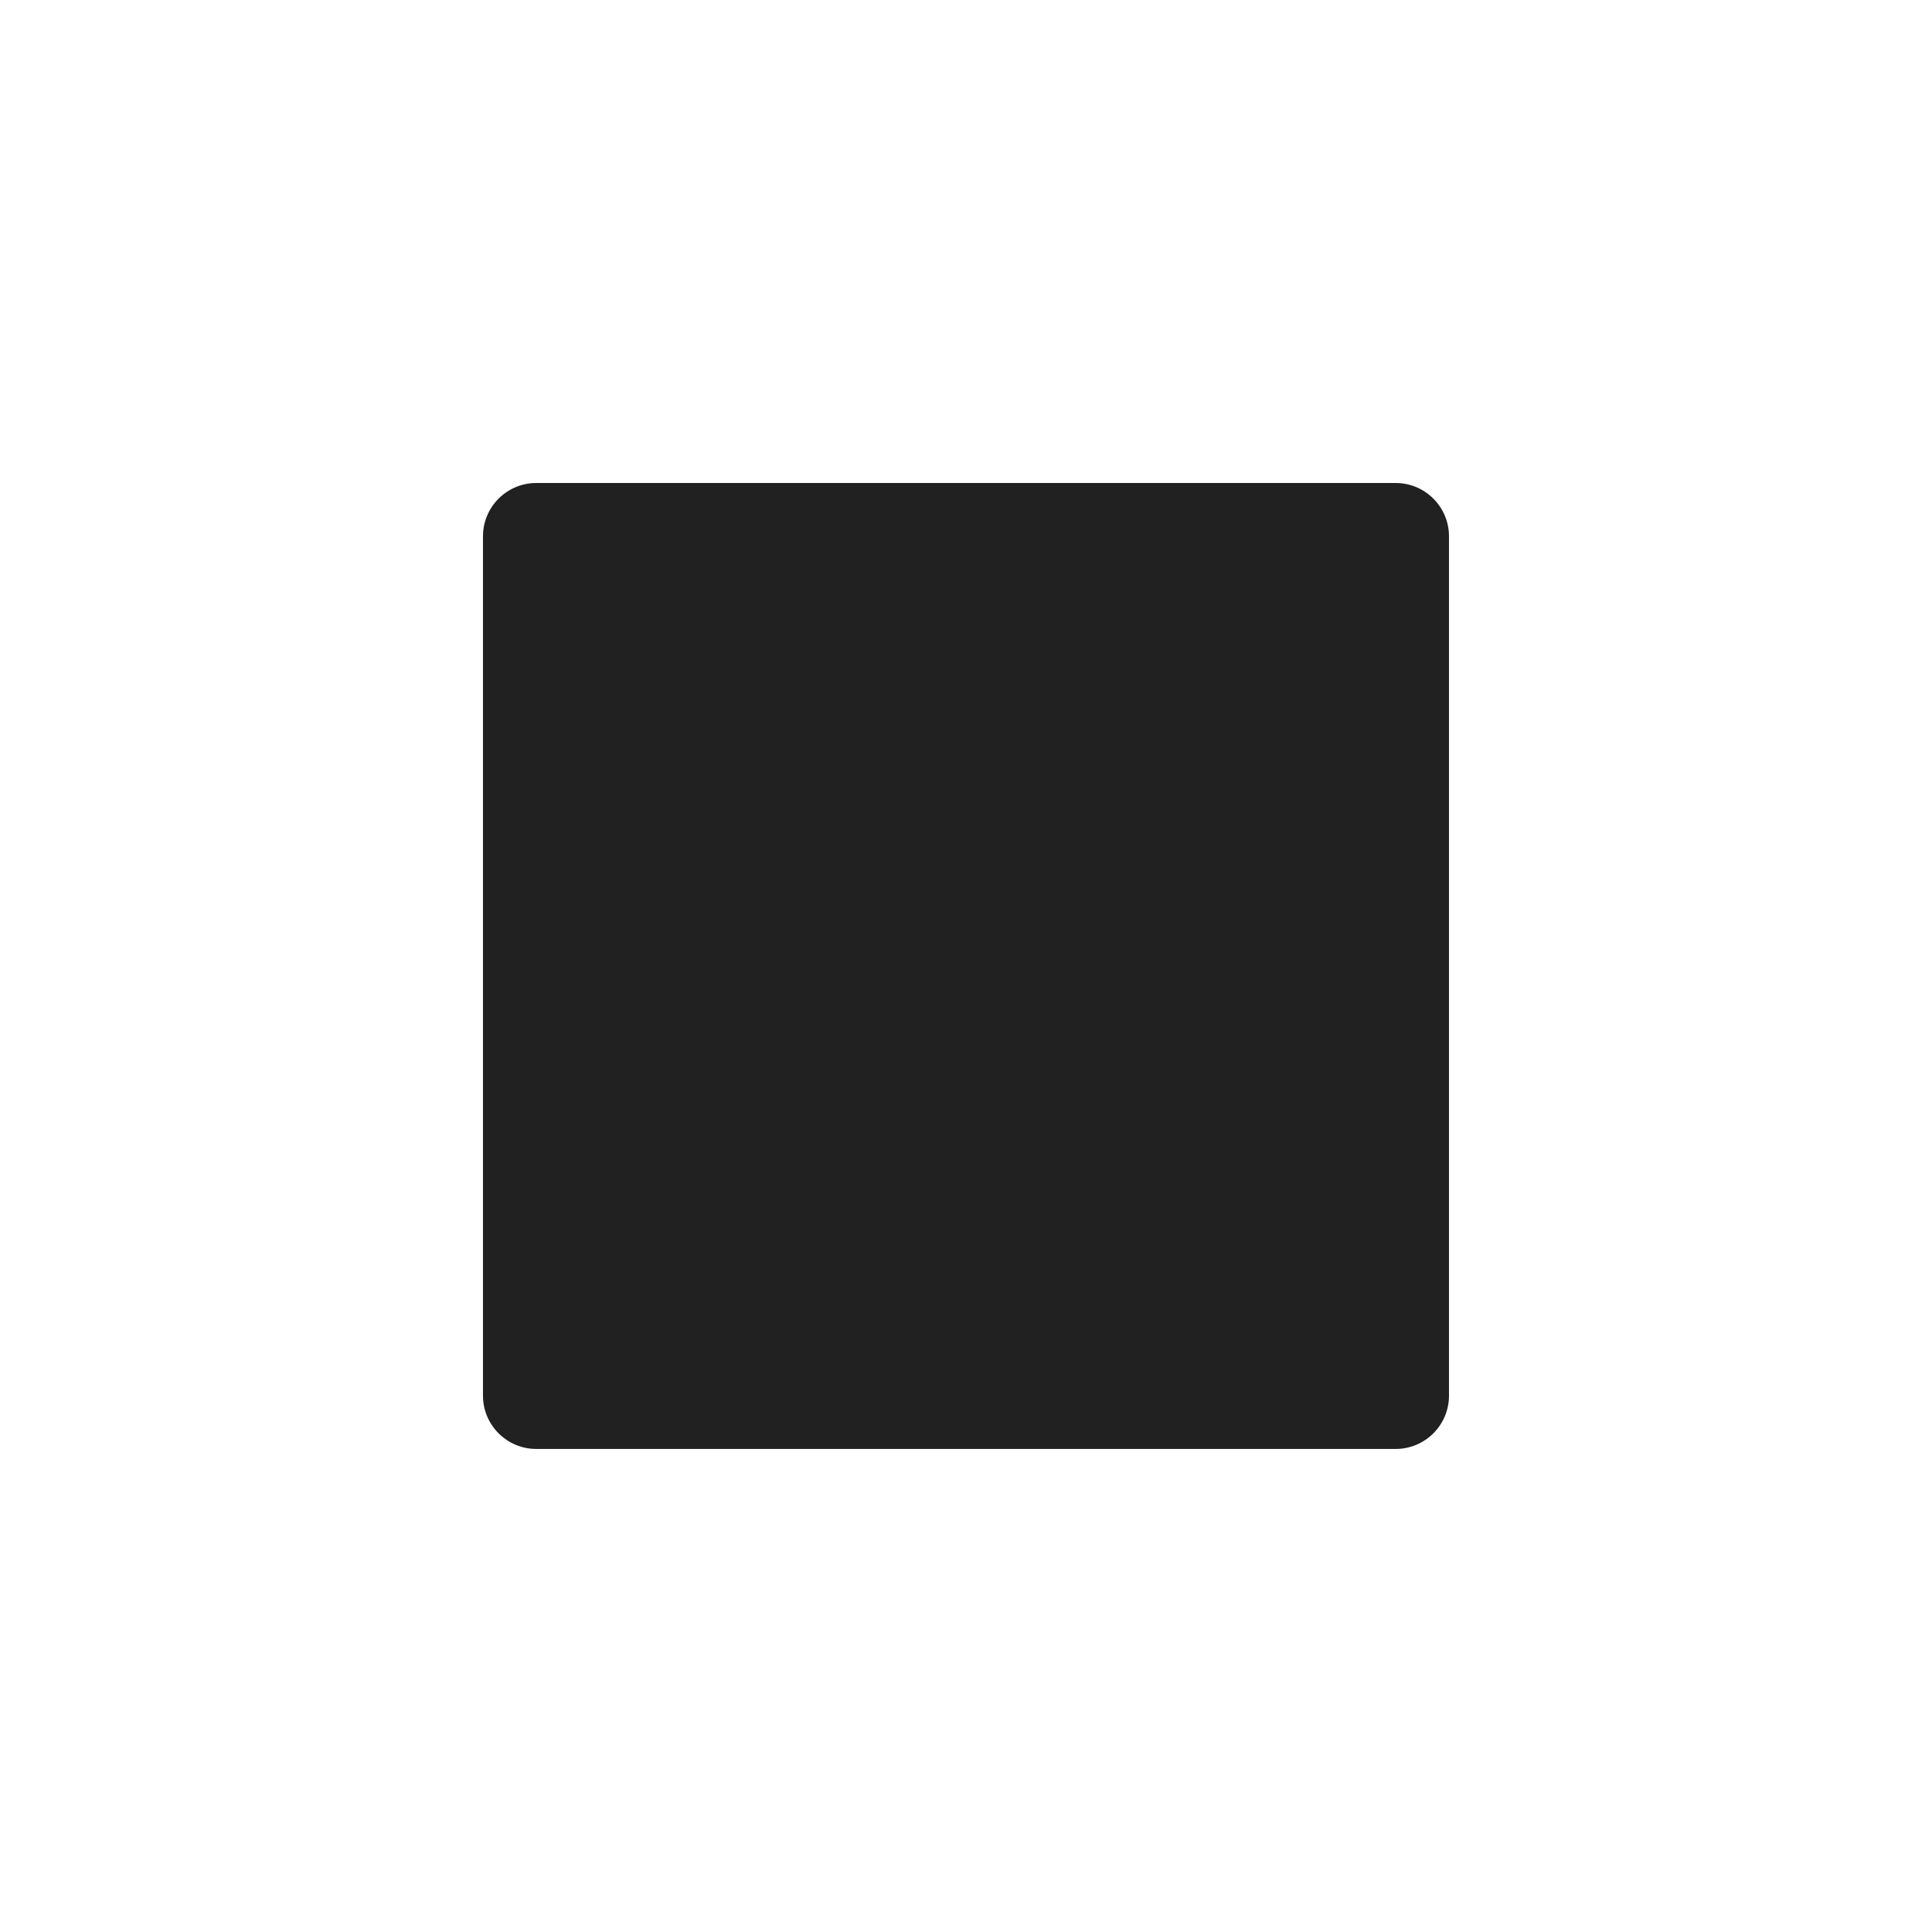 <?xml version="1.0" encoding="UTF-8"?><svg id="layer1" xmlns="http://www.w3.org/2000/svg" viewBox="0 0 1000 1000"><defs><style>.cls-1 {
        fill: #212121;
      }</style></defs><path class="cls-1" d="M722.4,250h-444.82c-15.23,0-27.59,12.36-27.59,27.59v444.79c0,15.23,12.36,27.59,27.59,27.59h444.82c15.23,0,27.59-12.36,27.59-27.59v-444.79c0-15.23-12.36-27.59-27.59-27.59Z"/></svg>
